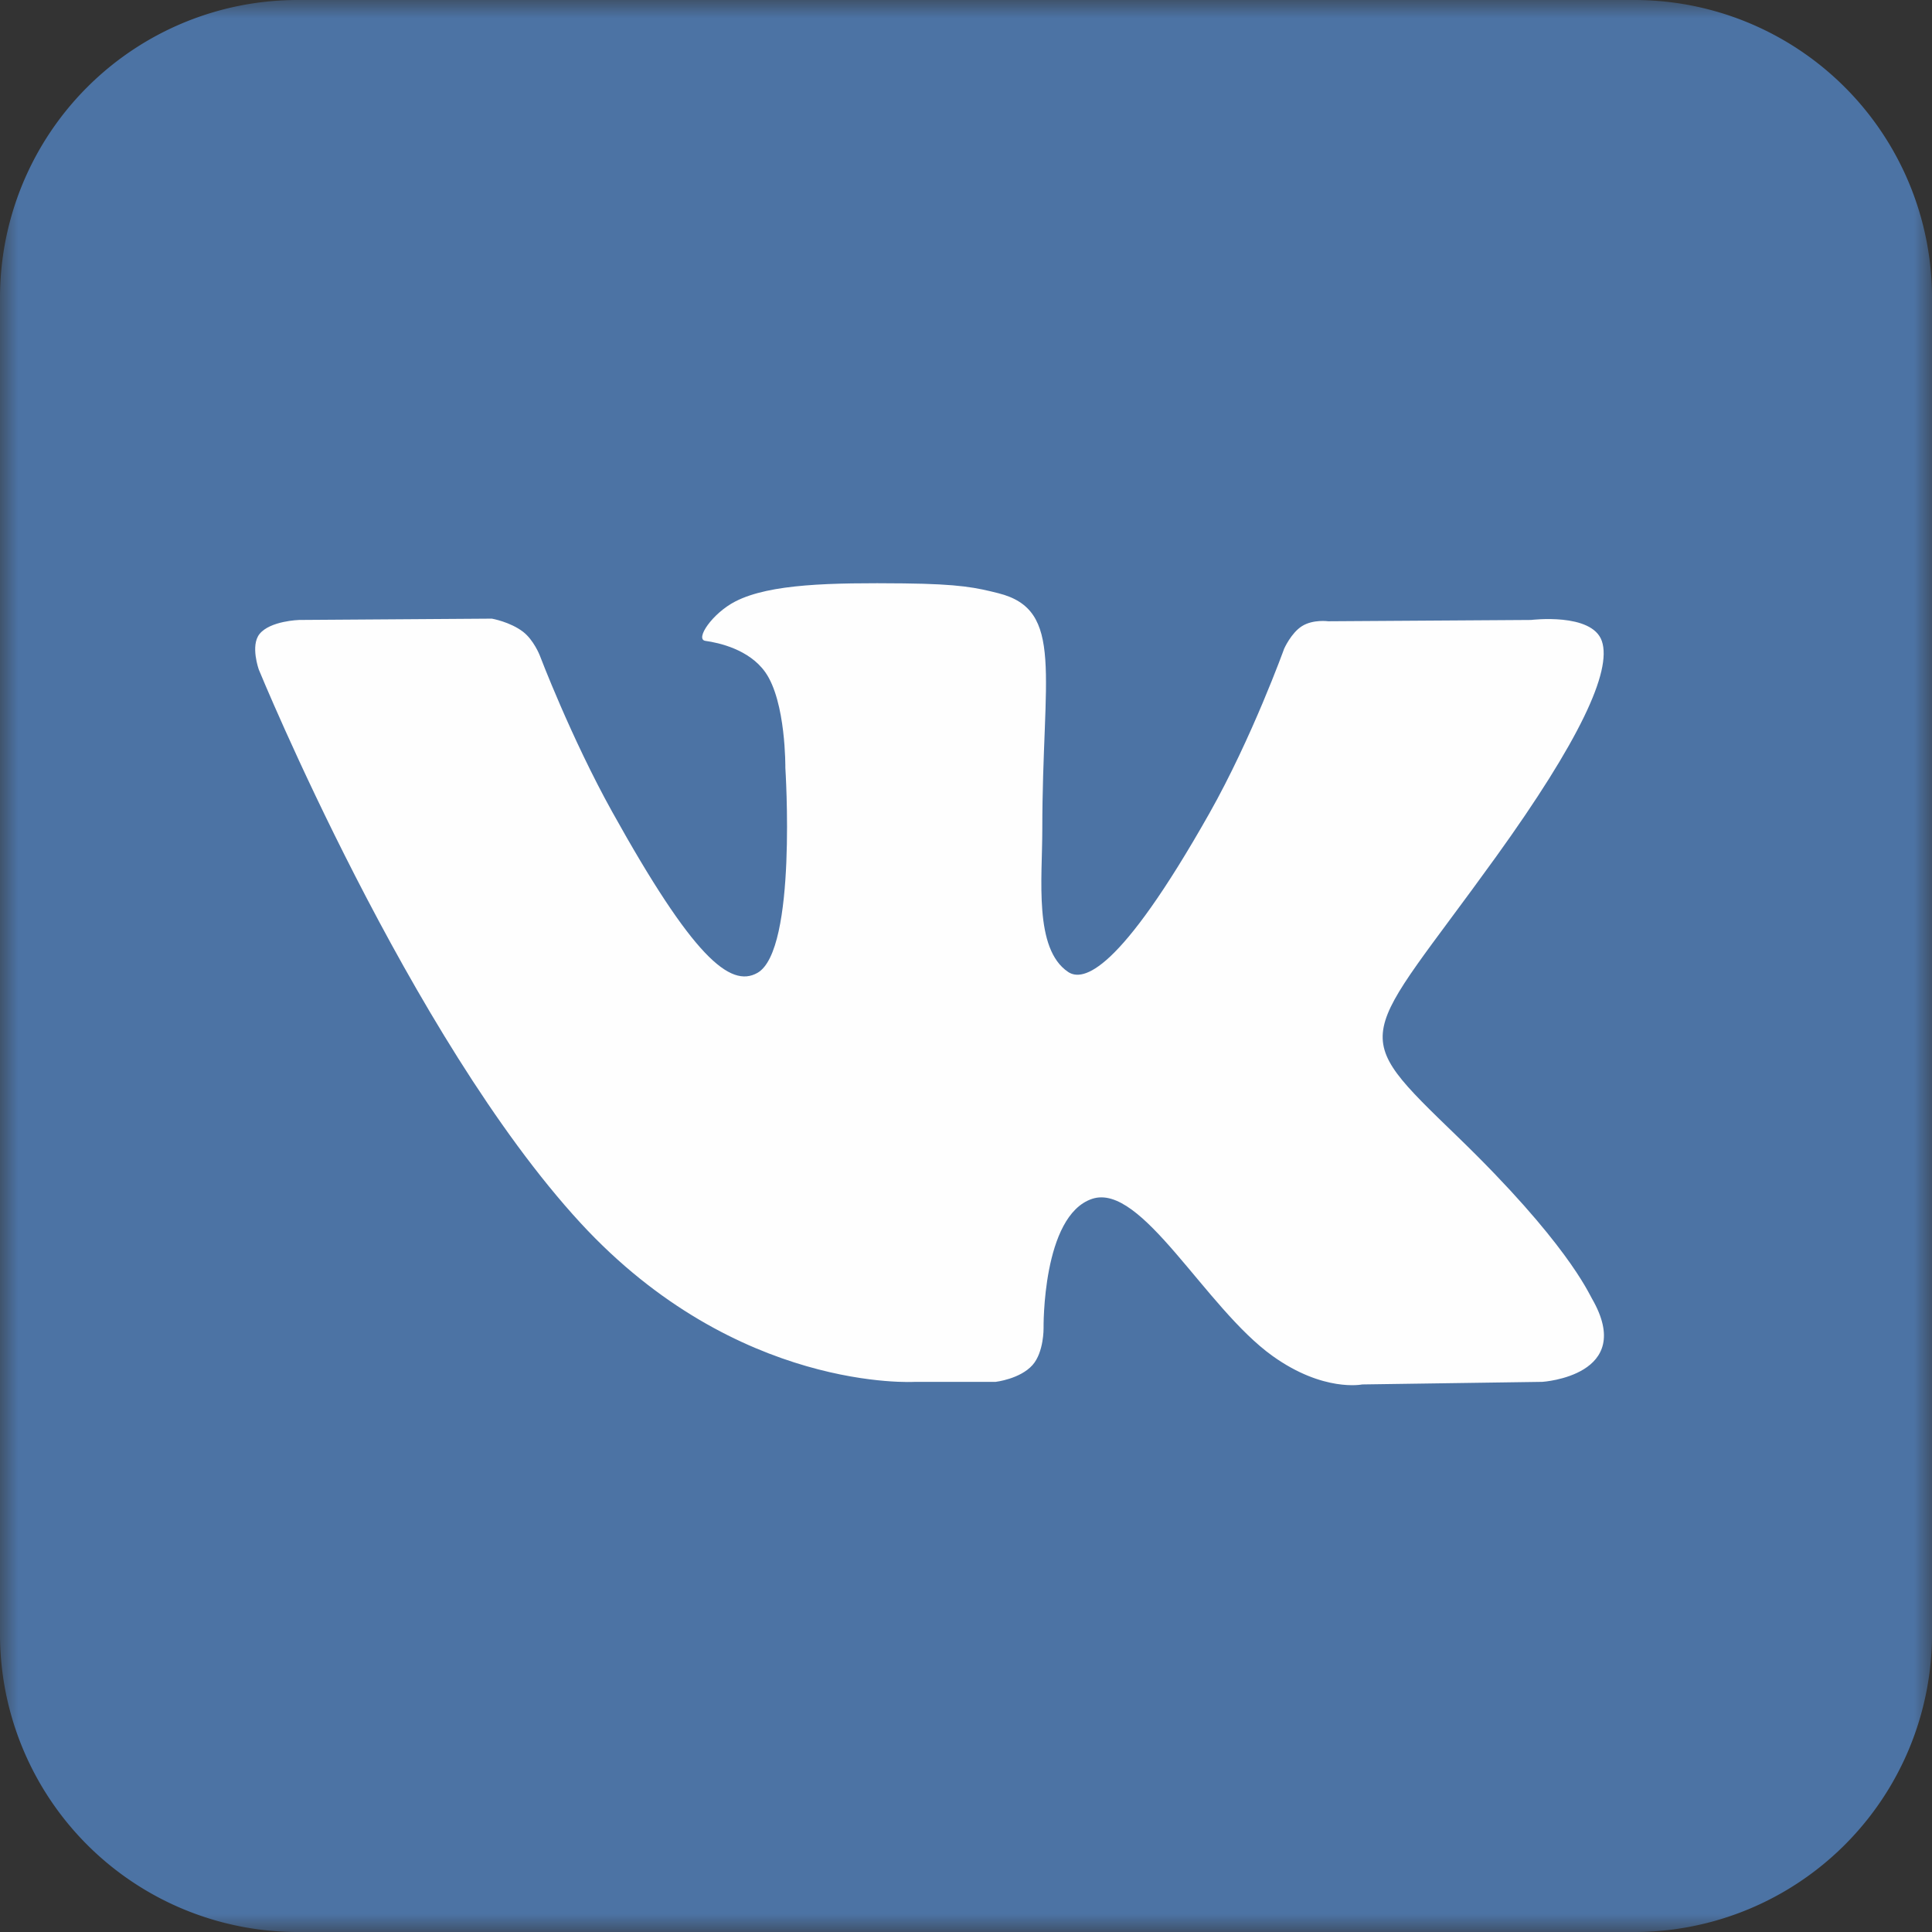 <svg width="53" height="53" fill="none" xmlns="http://www.w3.org/2000/svg"><rect width="100%" height="100%" fill="#333333" stroke="none"/><mask id="a" maskUnits="userSpaceOnUse" x="0" y="0" width="53" height="53"><path fill-rule="evenodd" clip-rule="evenodd" d="M0 0h53v53H0V0z" fill="#fff"/></mask><g mask="url(#a)"><path fill-rule="evenodd" clip-rule="evenodd" d="M8.167 0h36.666A8.167 8.167 0 0153 8.167v36.666A8.167 8.167 0 0144.833 53H8.167A8.167 8.167 0 010 44.833V8.167A8.167 8.167 0 018.167 0z" fill="#4C73A4"/></g><path fill-rule="evenodd" clip-rule="evenodd" d="M25.103 37.908h2.212s.667-.077 1.009-.46c.314-.352.304-1.012.304-1.012s-.043-3.093 1.334-3.549c1.358-.449 3.1 2.99 4.949 4.312 1.397 1 2.459.78 2.459.78l4.941-.071s2.585-.166 1.36-2.285c-.101-.173-.715-1.566-3.675-4.43-3.098-2.997-2.683-2.512 1.05-7.697 2.272-3.157 3.18-5.084 2.897-5.91-.27-.787-1.943-.579-1.943-.579l-5.563.036s-.413-.058-.718.132c-.3.187-.492.622-.492.622s-.88 2.443-2.054 4.521c-2.478 4.385-3.468 4.617-3.873 4.344-.942-.634-.707-2.549-.707-3.909 0-4.249.619-6.02-1.204-6.479-.605-.152-1.05-.253-2.597-.27-1.985-.02-3.665.007-4.616.493-.633.323-1.122 1.043-.824 1.084.368.051 1.2.234 1.642.86.57.809.55 2.624.55 2.624s.328 5.002-.765 5.623c-.75.426-1.778-.444-3.987-4.421-1.132-2.038-1.986-4.29-1.986-4.29s-.165-.421-.458-.646c-.357-.273-.855-.36-.855-.36l-5.287.036s-.793.023-1.085.383c-.26.32-.02.982-.02.982s4.138 10.092 8.825 15.178c4.298 4.664 9.177 4.358 9.177 4.358z" fill="#FEFEFE"/></svg>